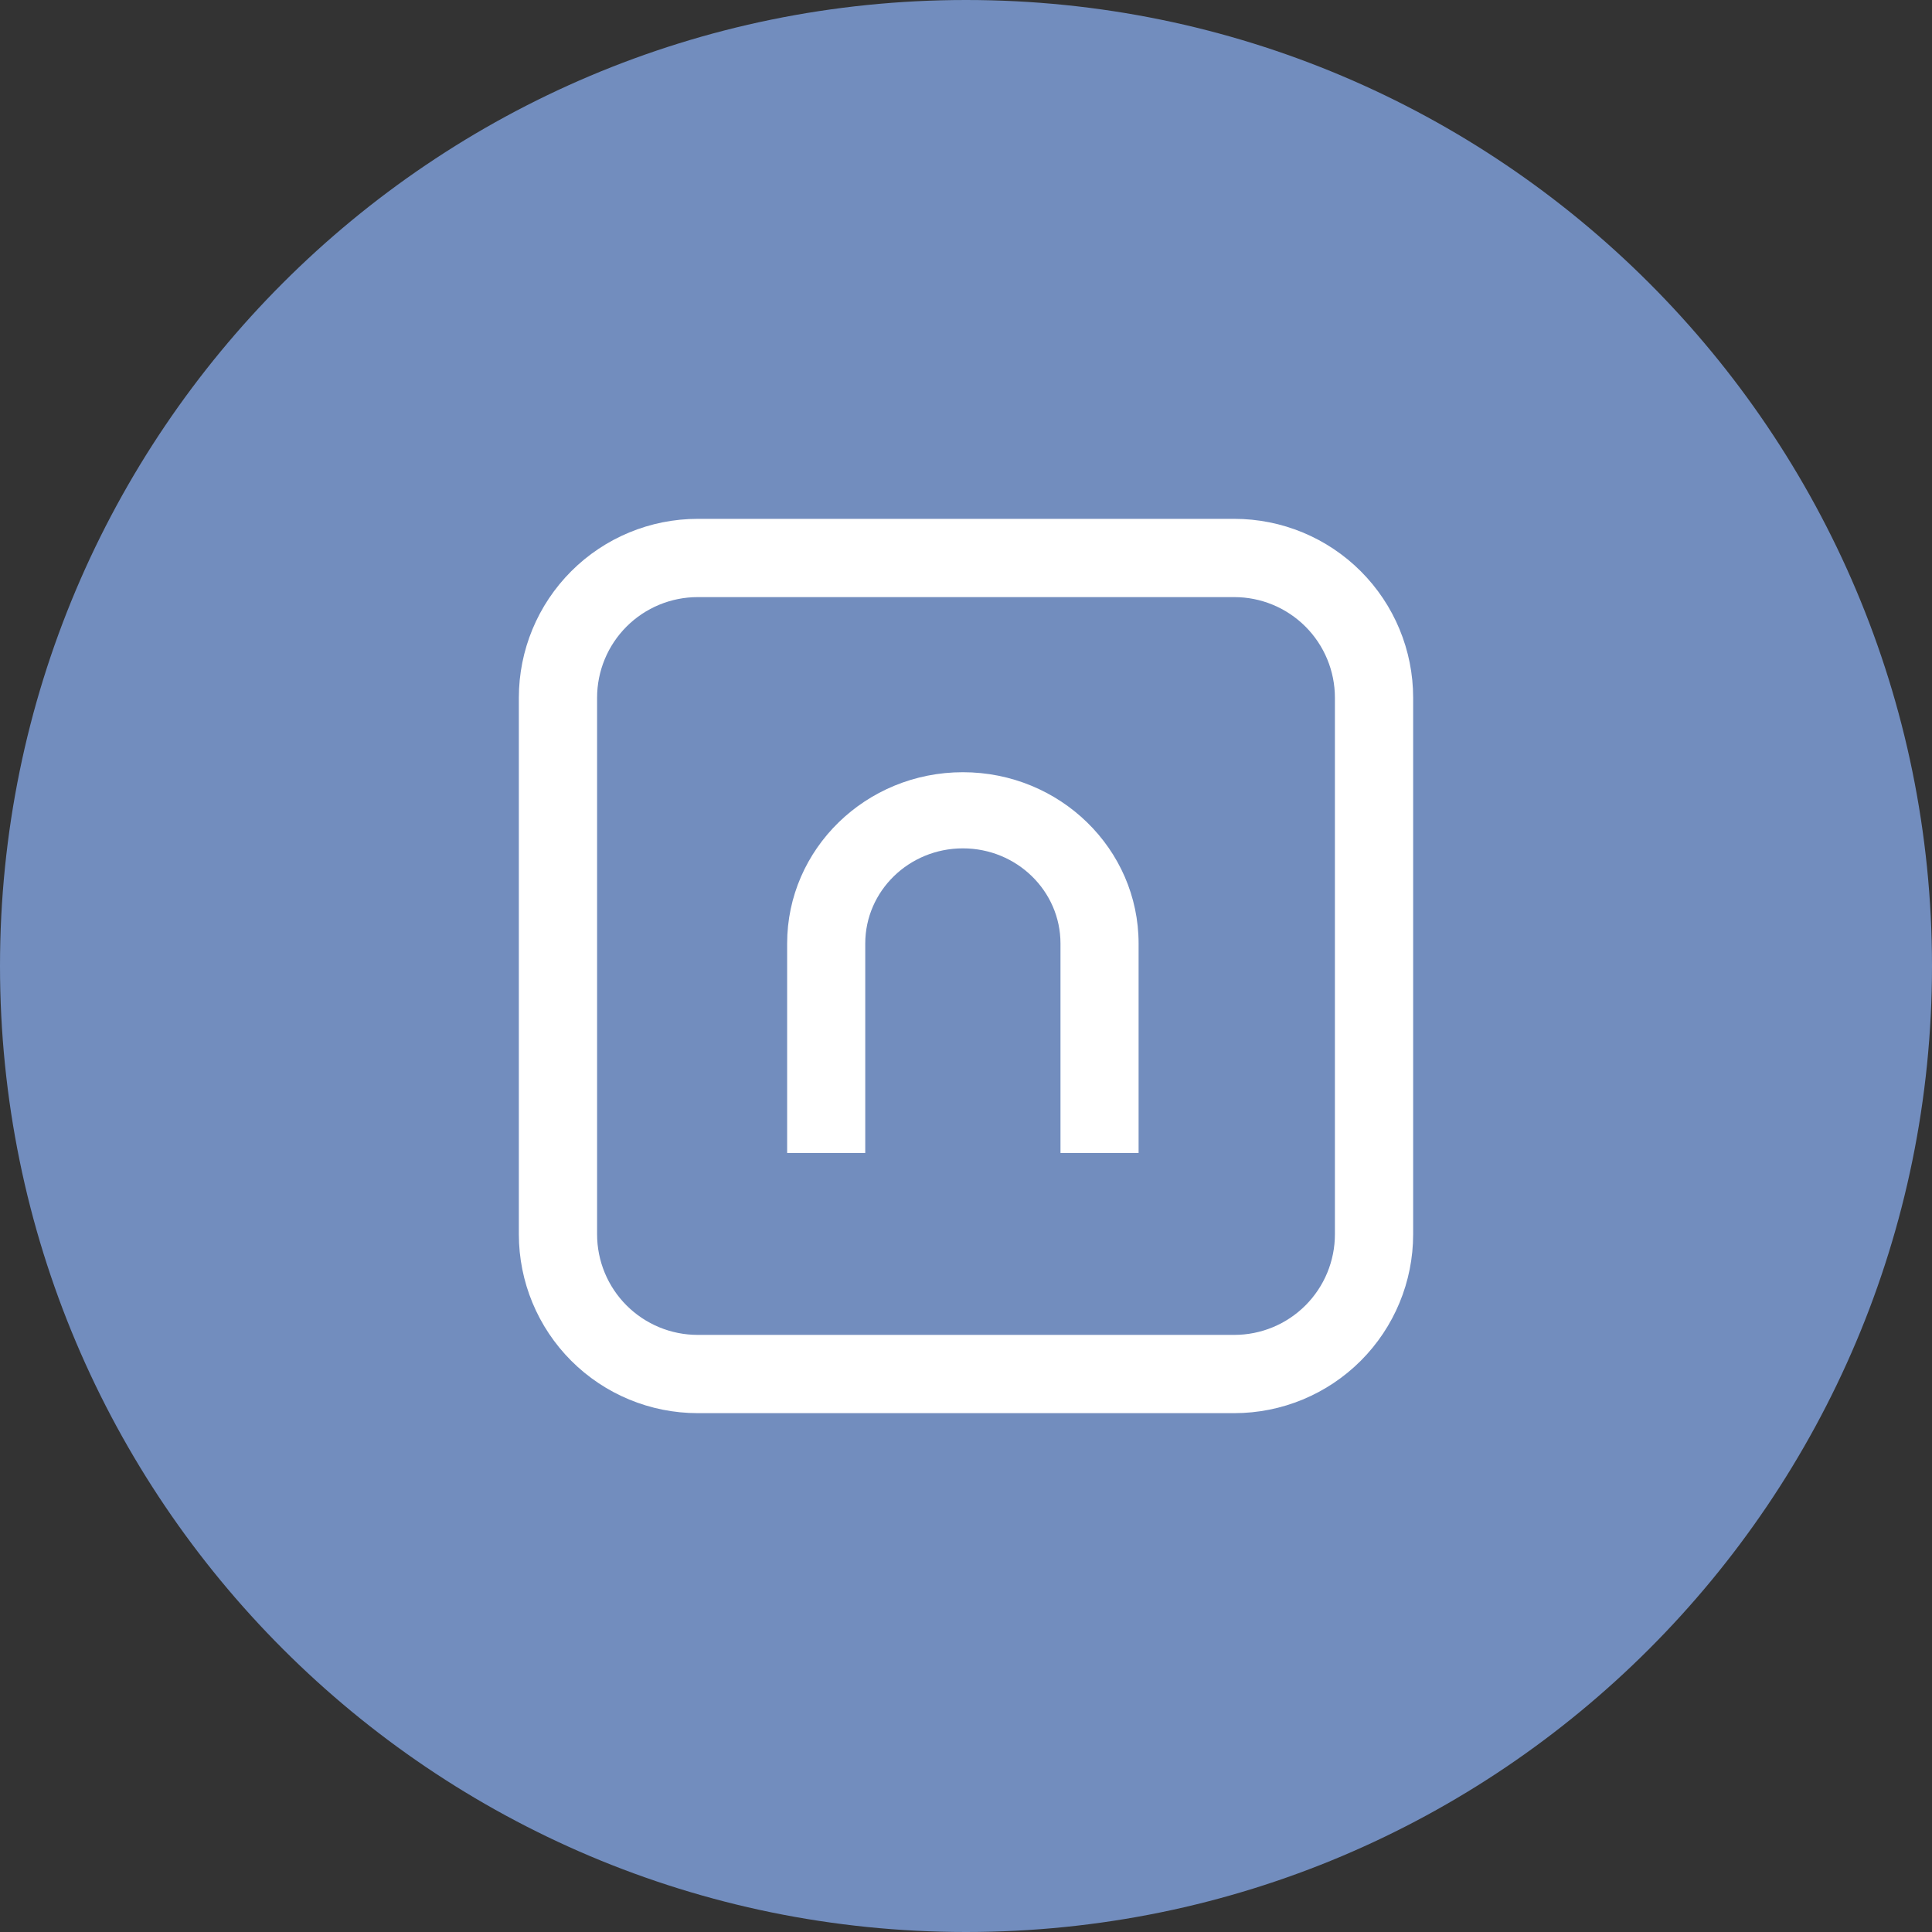 <svg width="1024" height="1024" viewBox="0 0 1024 1024" fill="none" xmlns="http://www.w3.org/2000/svg">
<rect x="0" y="0" width="1024" height="1024" fill="#333333" stroke="none"/>
<g clip-path="url(#clip0_2_3552)">
<path d="M512 1024C794.77 1024 1024 794.77 1024 512C1024 229.23 794.77 0 512 0C229.23 0 0 229.23 0 512C0 794.77 229.23 1024 512 1024Z" fill="#728DBE"/>
<path d="M562.08 611.1V500.1C562.08 472.24 538.91 449.65 510.34 449.65C481.77 449.65 458.6 472.24 458.6 500.1V611.1H417.2V500.1C417.2 449.95 458.9 409.29 510.34 409.29C561.78 409.29 603.48 449.95 603.48 500.1V611.1H562.08ZM654.2 275H369.8C344.657 275 320.545 284.988 302.766 302.766C284.988 320.545 275 344.657 275 369.8V654.2C275 679.343 284.988 703.455 302.766 721.234C320.545 739.012 344.657 749 369.8 749H654.2C679.343 749 703.455 739.012 721.234 721.234C739.012 703.455 749 679.343 749 654.2V369.8C749 344.657 739.012 320.545 721.234 302.766C703.455 284.988 679.343 275 654.2 275ZM707.53 654.2C707.527 668.342 701.908 681.904 691.906 691.904C681.905 701.903 668.342 707.52 654.2 707.52H369.8C362.797 707.521 355.862 706.143 349.392 703.464C342.922 700.785 337.043 696.858 332.091 691.906C327.138 686.955 323.21 681.077 320.53 674.607C317.849 668.137 316.47 661.203 316.47 654.2V369.8C316.47 362.797 317.849 355.863 320.53 349.393C323.21 342.923 327.138 337.045 332.091 332.094C337.043 327.142 342.922 323.215 349.392 320.536C355.862 317.857 362.797 316.479 369.8 316.48H654.2C668.342 316.48 681.905 322.097 691.906 332.096C701.908 342.096 707.527 355.658 707.53 369.8V654.2Z" fill="white"/>
</g>
<defs>
<clipPath id="clip0_2_3552">
<rect width="1024" height="1024" fill="white"/>
</clipPath>
</defs>
</svg>
